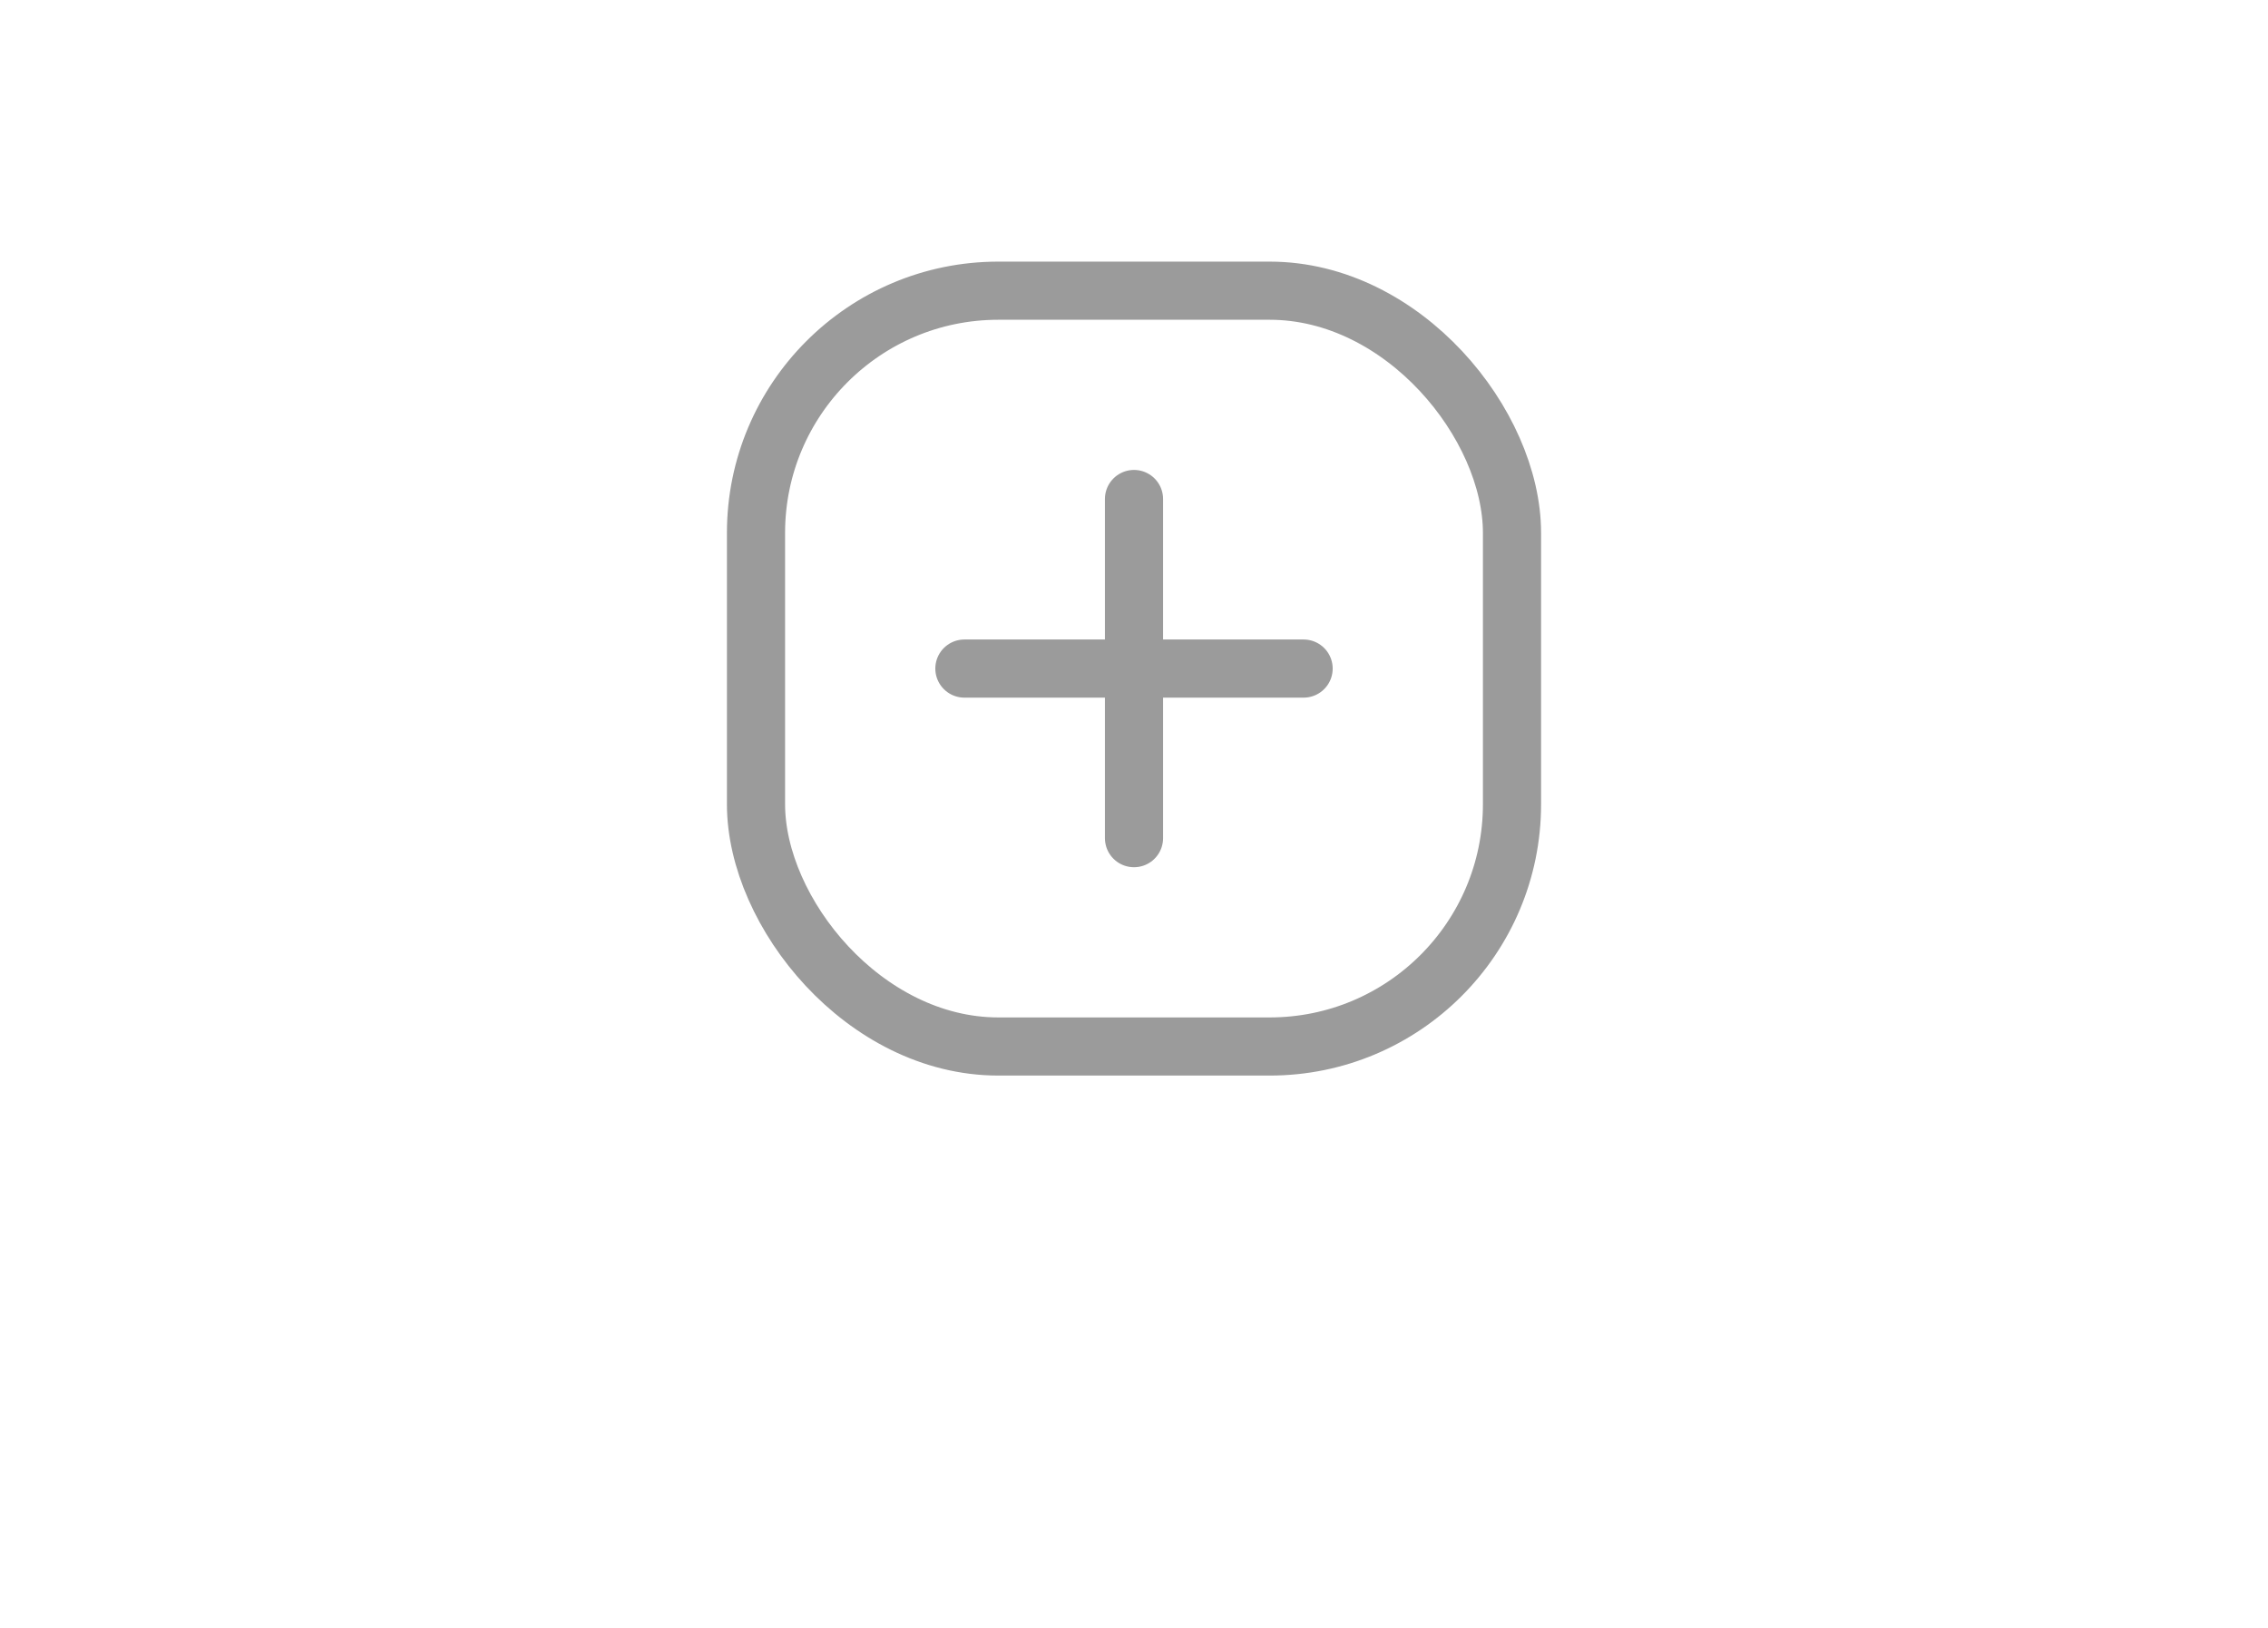 <svg width="78" height="56" viewBox="0 0 78 56" fill="none" xmlns="http://www.w3.org/2000/svg">
<g clip-path="url(#clip0_2339_8110)">
<rect x="26" y="10" width="26" height="26" rx="8.333" stroke="#9B9B9B" stroke-width="2"/>
<path d="M39 22.999V17.166M39 22.999V28.833M39 22.999H44.833H33.167" stroke="#9B9B9B" stroke-width="2" stroke-linecap="round" stroke-linejoin="round"/>
</g>
<defs>
<clipPath id="clip0_2339_8110">
<rect width="28" height="28" fill="white" transform="translate(25 9)"/>
</clipPath>
</defs>
</svg>
